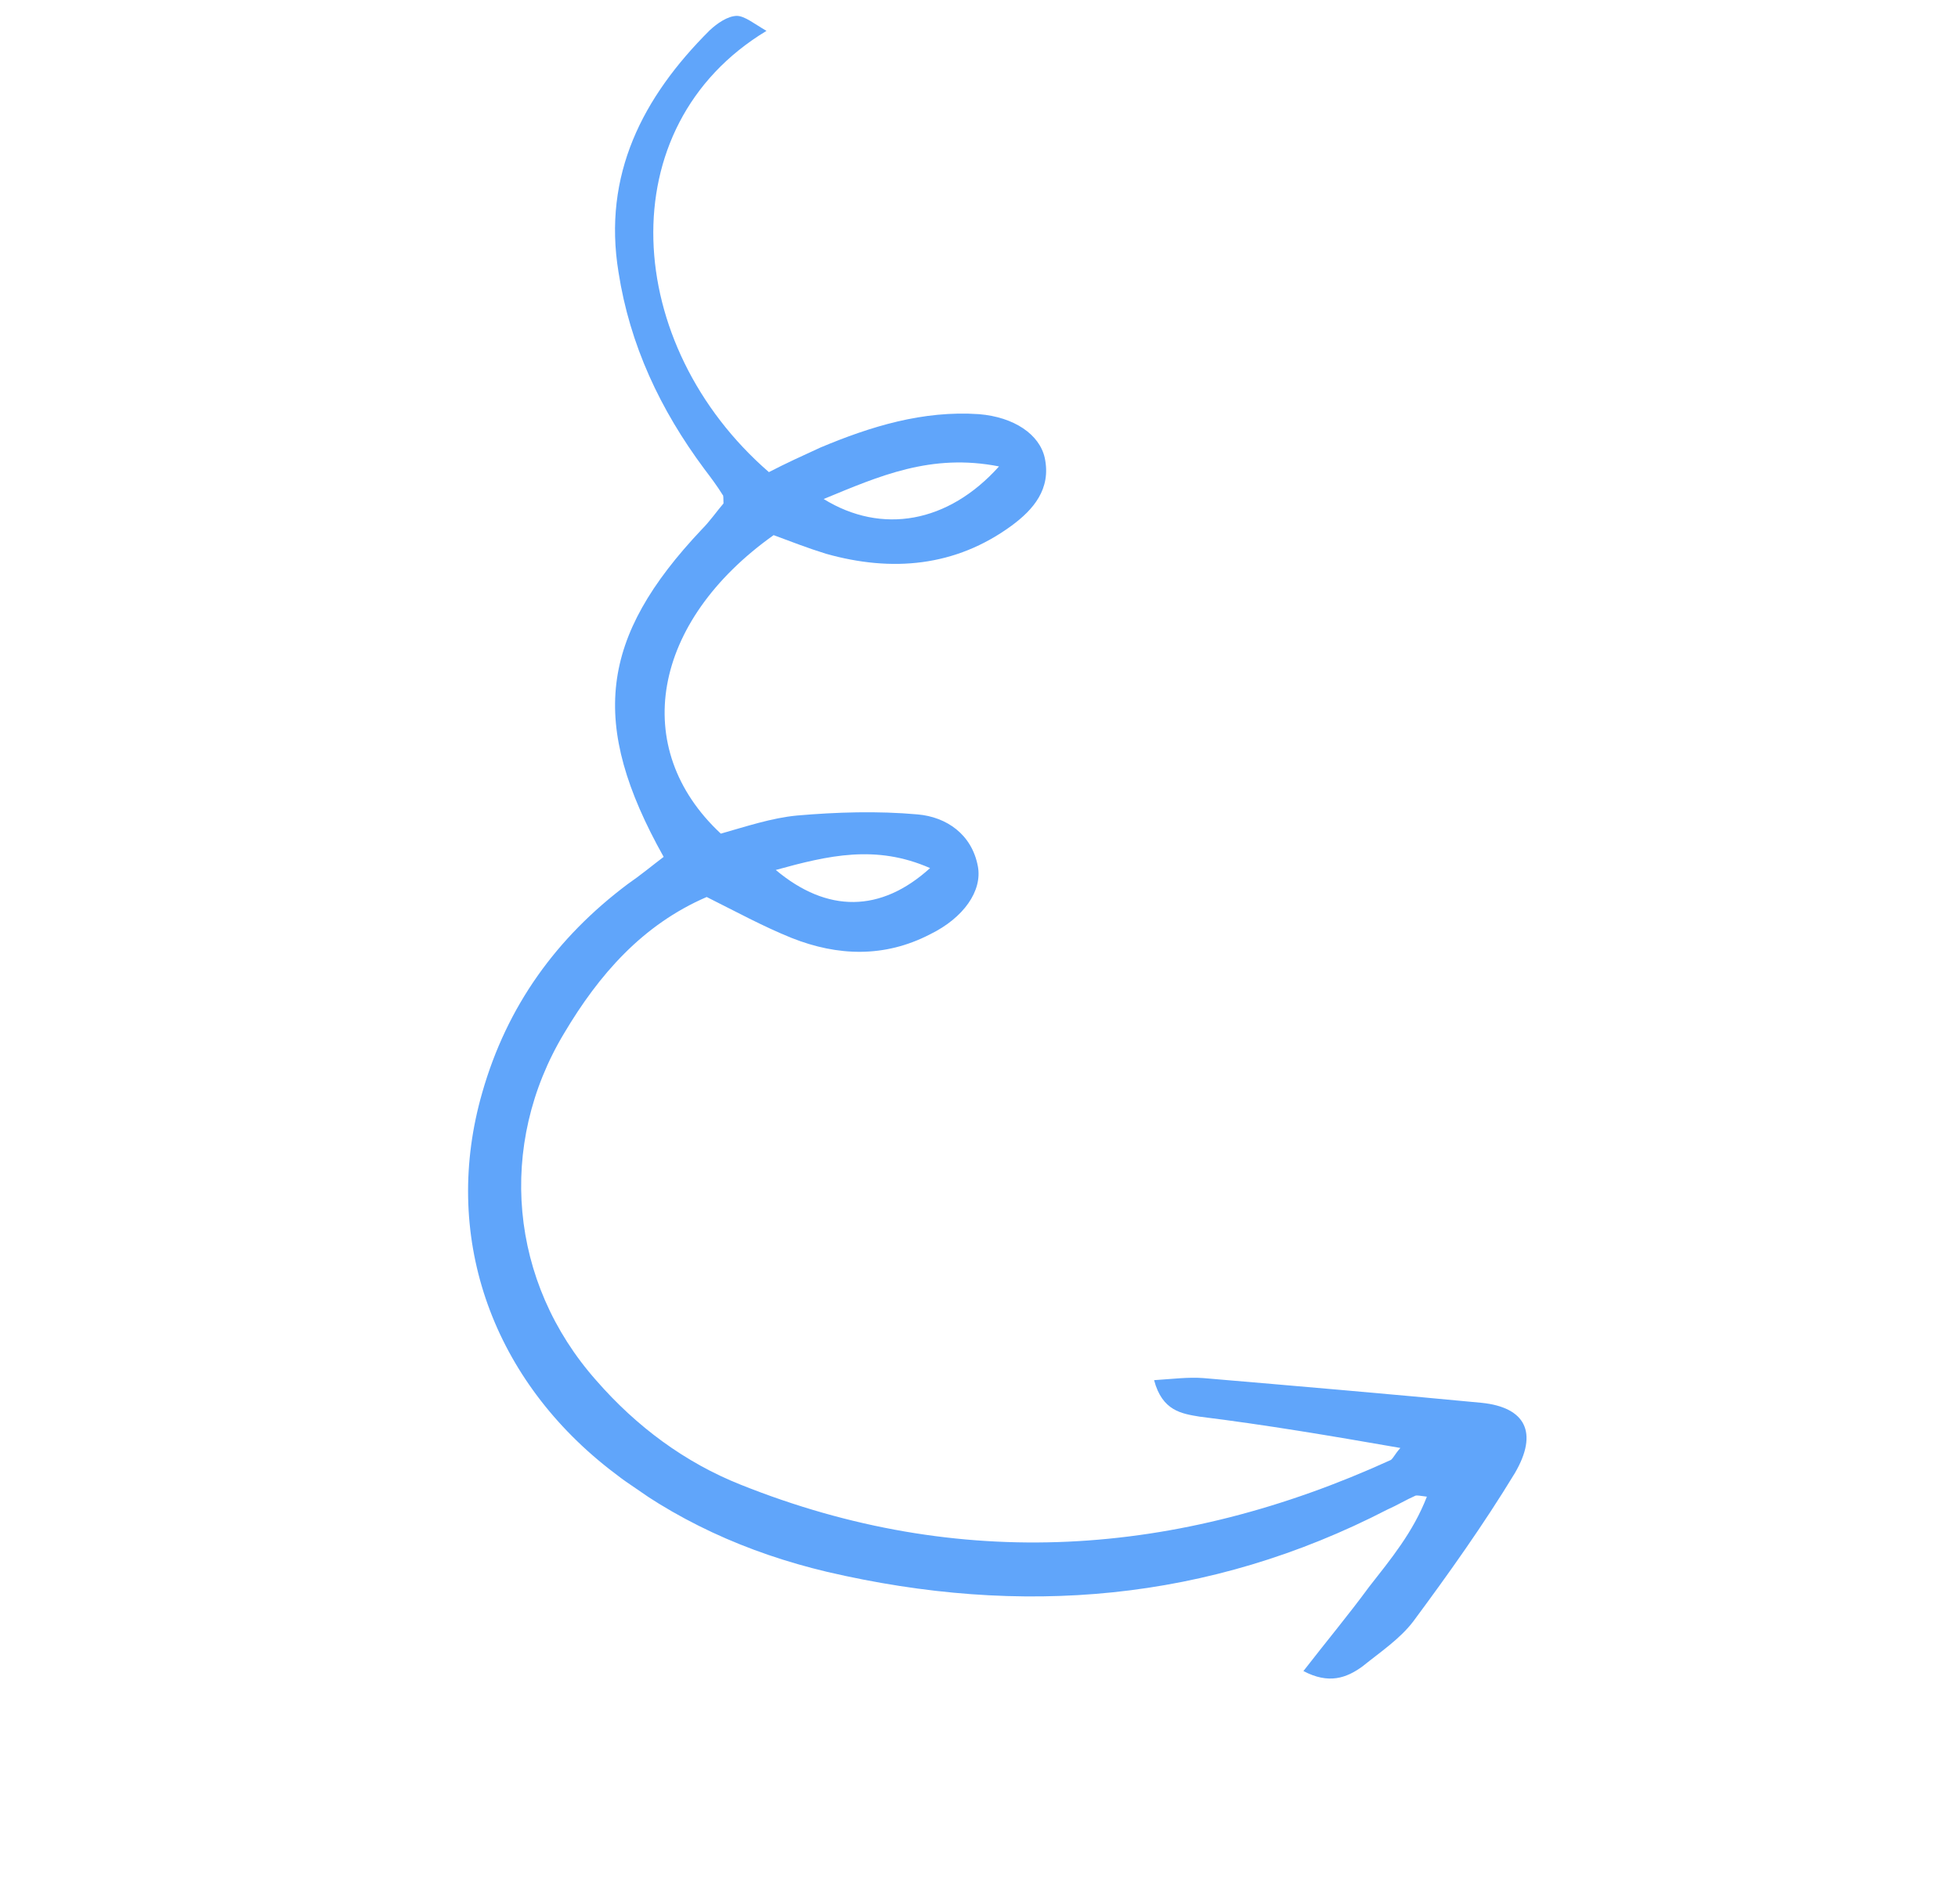 <svg width="216" height="210" viewBox="0 0 216 210" fill="none" xmlns="http://www.w3.org/2000/svg">
<g clip-path="url(#clip0_3_232)">
<path d="M154.485 159.73C153.838 160.459 153.733 160.827 153.428 161.057C129.939 171.776 105.884 173.463 81.695 163.777C75.58 161.346 70.222 157.382 65.784 152.291C56.177 141.46 54.811 126.313 62.241 113.969C66.077 107.513 70.875 102.009 77.96 98.952C81.13 100.538 84.232 102.223 87.339 103.473C92.418 105.487 97.585 105.658 102.584 103.076C106.332 101.248 108.381 98.256 107.875 95.566C107.212 92.035 104.415 90.119 101.229 89.841C96.803 89.445 92.303 89.586 87.935 89.963C85.112 90.227 82.247 91.194 79.519 91.962C69.392 82.533 71.906 68.579 85.345 59.033C87.217 59.729 89.188 60.494 91.128 61.09C98.388 63.134 105.411 62.525 111.608 57.98C113.978 56.234 115.986 53.946 115.254 50.515C114.68 47.924 111.883 46.008 107.993 45.687C101.821 45.268 96.06 47.035 90.494 49.375C88.57 50.255 86.647 51.134 84.823 52.082C68.707 38.111 67.044 13.97 84.557 3.406C83.19 2.616 82.159 1.763 81.287 1.751C80.246 1.771 79.095 2.594 78.28 3.354C70.875 10.735 66.478 19.296 68.231 30.02C69.479 38.054 72.819 45.178 77.71 51.751C78.404 52.666 79.098 53.582 79.724 54.596C79.824 54.665 79.787 54.933 79.814 55.537C79.099 56.366 78.348 57.463 77.397 58.422C66.145 70.346 64.96 79.79 73.212 94.527C71.992 95.45 70.636 96.572 69.249 97.526C61.392 103.424 55.932 110.965 53.201 120.522C48.721 136.059 54.009 151.695 67.18 162.038C74.331 167.669 82.412 171.301 91.249 173.399C112.64 178.385 133.304 176.719 153.062 166.52C154.108 166.065 155.122 165.441 156.168 164.985C156.337 164.954 156.605 164.991 157.409 165.103C155.886 169.041 153.4 172.026 151.014 175.08C148.797 178.102 146.311 181.088 143.789 184.341C146.591 185.821 148.546 185.11 150.307 183.825C152.273 182.242 154.438 180.795 155.904 178.869C159.793 173.622 163.65 168.206 167.107 162.517C169.745 158.024 168.267 155.253 163.472 154.753C153.279 153.776 143.018 152.899 132.756 152.023C131.079 151.899 129.465 152.112 127.315 152.251C128.215 155.651 130.36 155.948 132.337 156.277C139.644 157.181 146.746 158.384 154.485 159.73ZM110.208 51.453C104.595 57.717 97.262 58.993 90.864 55.049C97.003 52.516 102.706 49.976 110.208 51.453ZM102.603 95.763C97.174 100.688 91.265 100.742 85.581 95.969C91.374 94.37 96.625 93.133 102.603 95.763Z" fill="#60A5FA"/>
</g>
<defs>
<clipPath id="clip0_3_232">
<rect width="140.814" height="164.283" fill="white" transform="matrix(-0.565 0.825 0.825 0.565 79.585 0)"/>
</clipPath>
</defs>
</svg>
